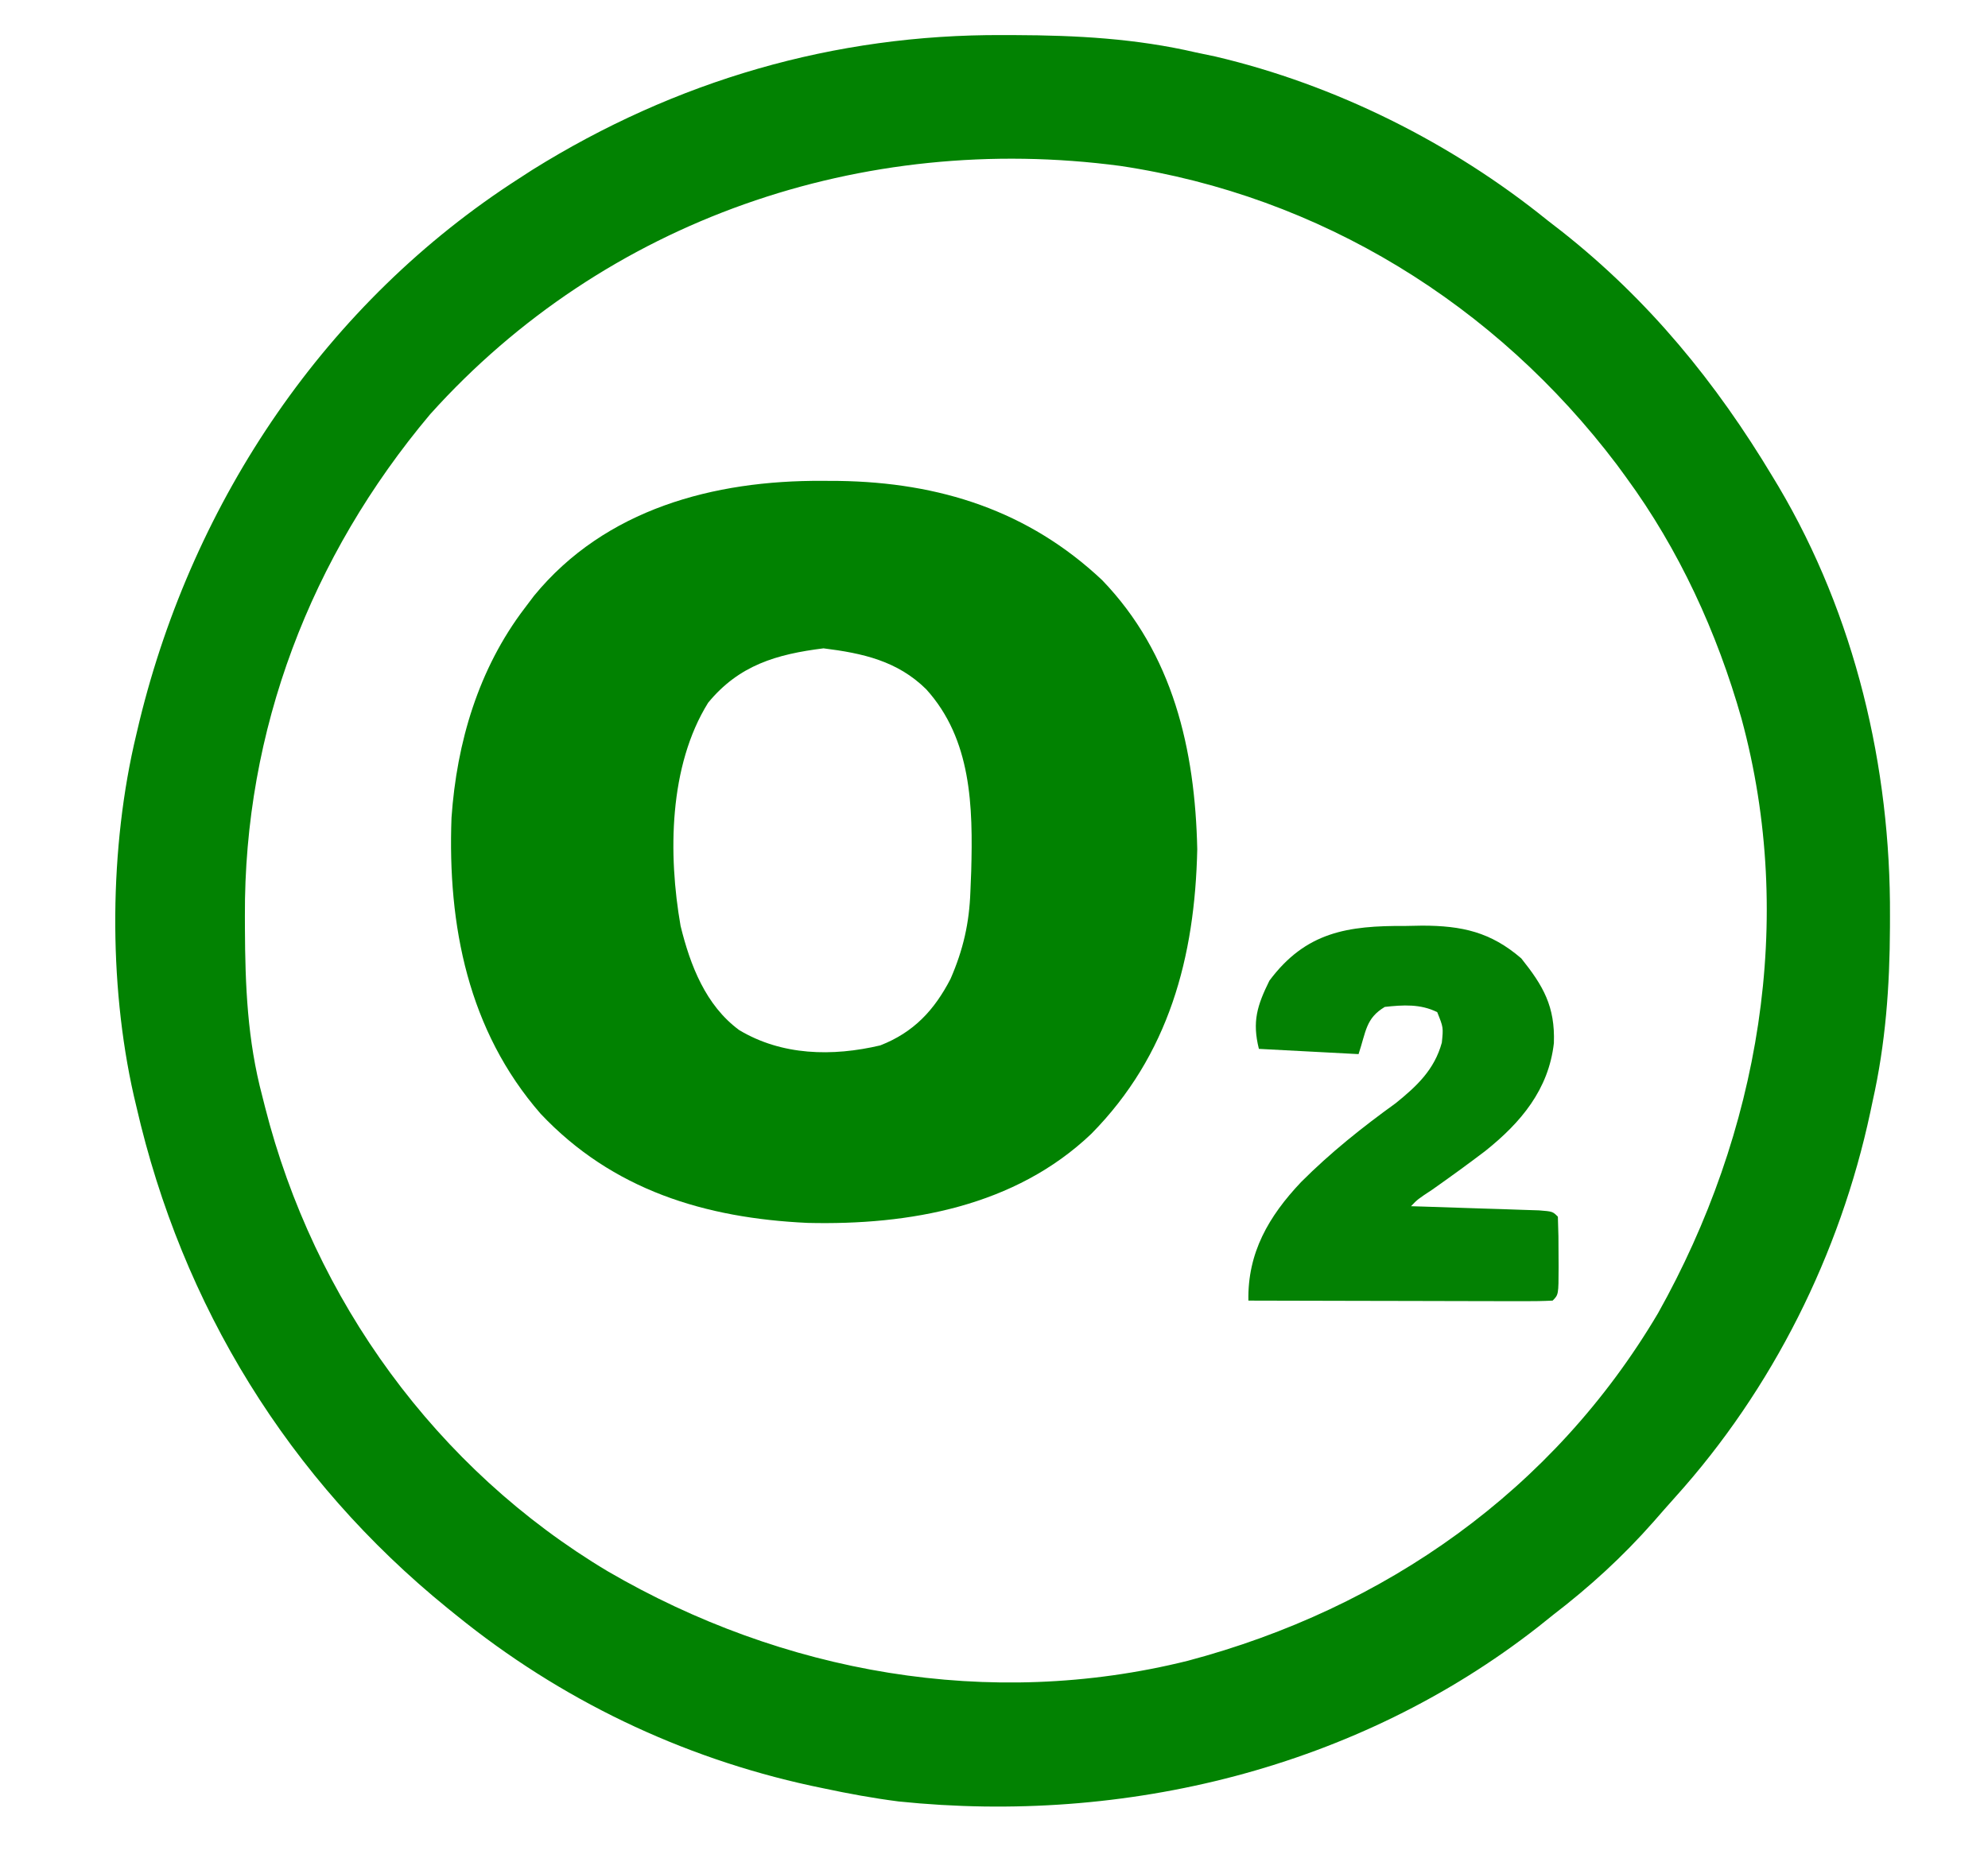 <?xml version="1.0" encoding="UTF-8"?>
<svg version="1.1" xmlns="http://www.w3.org/2000/svg" width="379" height="355">
<path d="M0 0 C1.152 0.002 1.152 0.002 2.328 0.005 C14.062 0.045 25.344 0.651 36.812 3.312 C38.64 3.695 38.64 3.695 40.504 4.086 C63.405 9.471 85.561 20.549 103.812 35.312 C104.71 36.007 105.607 36.702 106.531 37.418 C123.15 50.527 135.975 66.232 146.812 84.312 C147.155 84.881 147.498 85.45 147.851 86.036 C162.451 110.679 169.277 139.524 169.125 168 C169.124 168.697 169.122 169.395 169.12 170.113 C169.077 181.41 168.293 192.271 165.812 203.312 C165.596 204.338 165.596 204.338 165.375 205.384 C159.597 232.441 146.731 258.207 128.204 278.766 C126.806 280.32 125.431 281.893 124.059 283.469 C118.181 290.139 111.875 295.897 104.812 301.312 C103.428 302.42 103.428 302.42 102.016 303.551 C67.594 330.484 23.295 341.281 -19.859 336.816 C-24.682 336.2 -29.434 335.329 -34.188 334.312 C-34.956 334.152 -35.725 333.991 -36.518 333.825 C-61.419 328.42 -84.415 317.35 -104.188 301.312 C-105.016 300.644 -105.016 300.644 -105.862 299.962 C-136.135 275.369 -156.476 242.332 -165.188 204.312 C-165.433 203.274 -165.433 203.274 -165.684 202.215 C-170.565 180.632 -170.371 154.808 -165.188 133.312 C-164.994 132.495 -164.801 131.677 -164.602 130.835 C-154.296 88.611 -128.959 50.897 -92.188 27.312 C-91.37 26.783 -90.553 26.253 -89.711 25.707 C-62.404 8.675 -32.131 -0.155 0 0 Z M-109.188 72.312 C-131.971 99.406 -144.678 132.542 -144.5 168 C-144.498 168.753 -144.496 169.507 -144.494 170.283 C-144.45 181.244 -144.02 191.666 -141.188 202.312 C-141.016 202.994 -140.844 203.676 -140.667 204.379 C-131.318 241.21 -108.01 273.403 -75.32 292.93 C-41.973 312.355 -2.622 319.408 35.233 309.997 C72.882 300.006 104.94 277.481 124.91 243.707 C144.144 209.386 151.279 168.777 140.812 130.312 C136.161 113.901 128.901 98.077 118.812 84.312 C118.238 83.526 117.663 82.74 117.07 81.93 C93.94 51.338 60.512 30.654 22.411 24.953 C-26.677 18.43 -75.807 35.157 -109.188 72.312 Z " fill="#028202" transform="translate(191.188,6.688)"/>
<path d="M0 0 C1.572 0.007 1.572 0.007 3.175 0.015 C22.341 0.303 39.264 5.656 53.375 18.938 C66.89 32.977 71.087 51.205 71.5 70.25 C71.057 90.832 66.084 109.524 51.301 124.512 C36.777 138.359 16.637 141.959 -2.773 141.496 C-22.337 140.593 -39.981 135.218 -53.688 120.68 C-67.497 104.83 -71.438 84.804 -70.673 64.238 C-69.676 49.86 -65.516 35.829 -56.75 24.312 C-56.154 23.524 -55.559 22.735 -54.945 21.922 C-41.362 5.352 -20.641 -0.115 0 0 Z M-21.75 42.312 C-29.246 54.374 -29.391 71.234 -27 84.875 C-25.161 92.386 -22.203 100.032 -15.836 104.723 C-7.687 109.615 1.963 109.795 11.066 107.648 C17.42 105.176 21.376 100.94 24.469 94.953 C26.877 89.414 28.043 84.325 28.25 78.312 C28.302 77.041 28.353 75.77 28.406 74.461 C28.745 62.126 28.5 49.318 19.824 39.738 C14.333 34.326 7.727 32.872 0.25 31.938 C-8.699 33.056 -15.862 35.144 -21.75 42.312 Z " fill="#018201" transform="translate(156.75,91.688)"/>
<path d="M0 0 C1.046 -0.02 2.092 -0.04 3.17 -0.061 C10.782 -0.056 16.26 1.156 22.086 6.184 C26.281 11.433 28.55 15.343 28.301 22.336 C27.299 31.176 22.049 37.456 15.241 42.892 C11.93 45.415 8.561 47.85 5.16 50.25 C2.317 52.127 2.317 52.127 1.062 53.438 C1.875 53.463 2.688 53.488 3.525 53.513 C7.184 53.629 10.842 53.752 14.5 53.875 C16.419 53.934 16.419 53.934 18.377 53.994 C20.199 54.057 20.199 54.057 22.059 54.121 C23.185 54.158 24.31 54.194 25.47 54.232 C28.062 54.438 28.062 54.438 29.062 55.438 C29.162 57.949 29.201 60.427 29.188 62.938 C29.193 63.991 29.193 63.991 29.199 65.066 C29.189 70.311 29.189 70.311 28.062 71.438 C26.252 71.531 24.438 71.555 22.625 71.551 C20.883 71.551 20.883 71.551 19.106 71.551 C17.211 71.543 17.211 71.543 15.277 71.535 C13.991 71.534 12.705 71.532 11.381 71.531 C7.956 71.527 4.532 71.517 1.107 71.506 C-2.385 71.496 -5.877 71.491 -9.369 71.486 C-16.225 71.476 -23.081 71.459 -29.938 71.438 C-30.117 62.328 -26.07 55.354 -19.882 48.821 C-14.298 43.231 -8.25 38.407 -1.848 33.789 C2.203 30.516 5.525 27.397 6.938 22.25 C7.234 19.356 7.234 19.356 6.062 16.438 C2.876 14.844 -0.47 15.053 -3.938 15.438 C-7.577 17.621 -7.492 20.101 -8.938 24.438 C-15.207 24.108 -21.477 23.777 -27.938 23.438 C-29.238 18.235 -28.275 15.184 -25.938 10.438 C-19.006 1.13 -11.006 -0.074 0 0 Z " fill="#038103" transform="translate(267.938,176.562)"/>
</svg>
